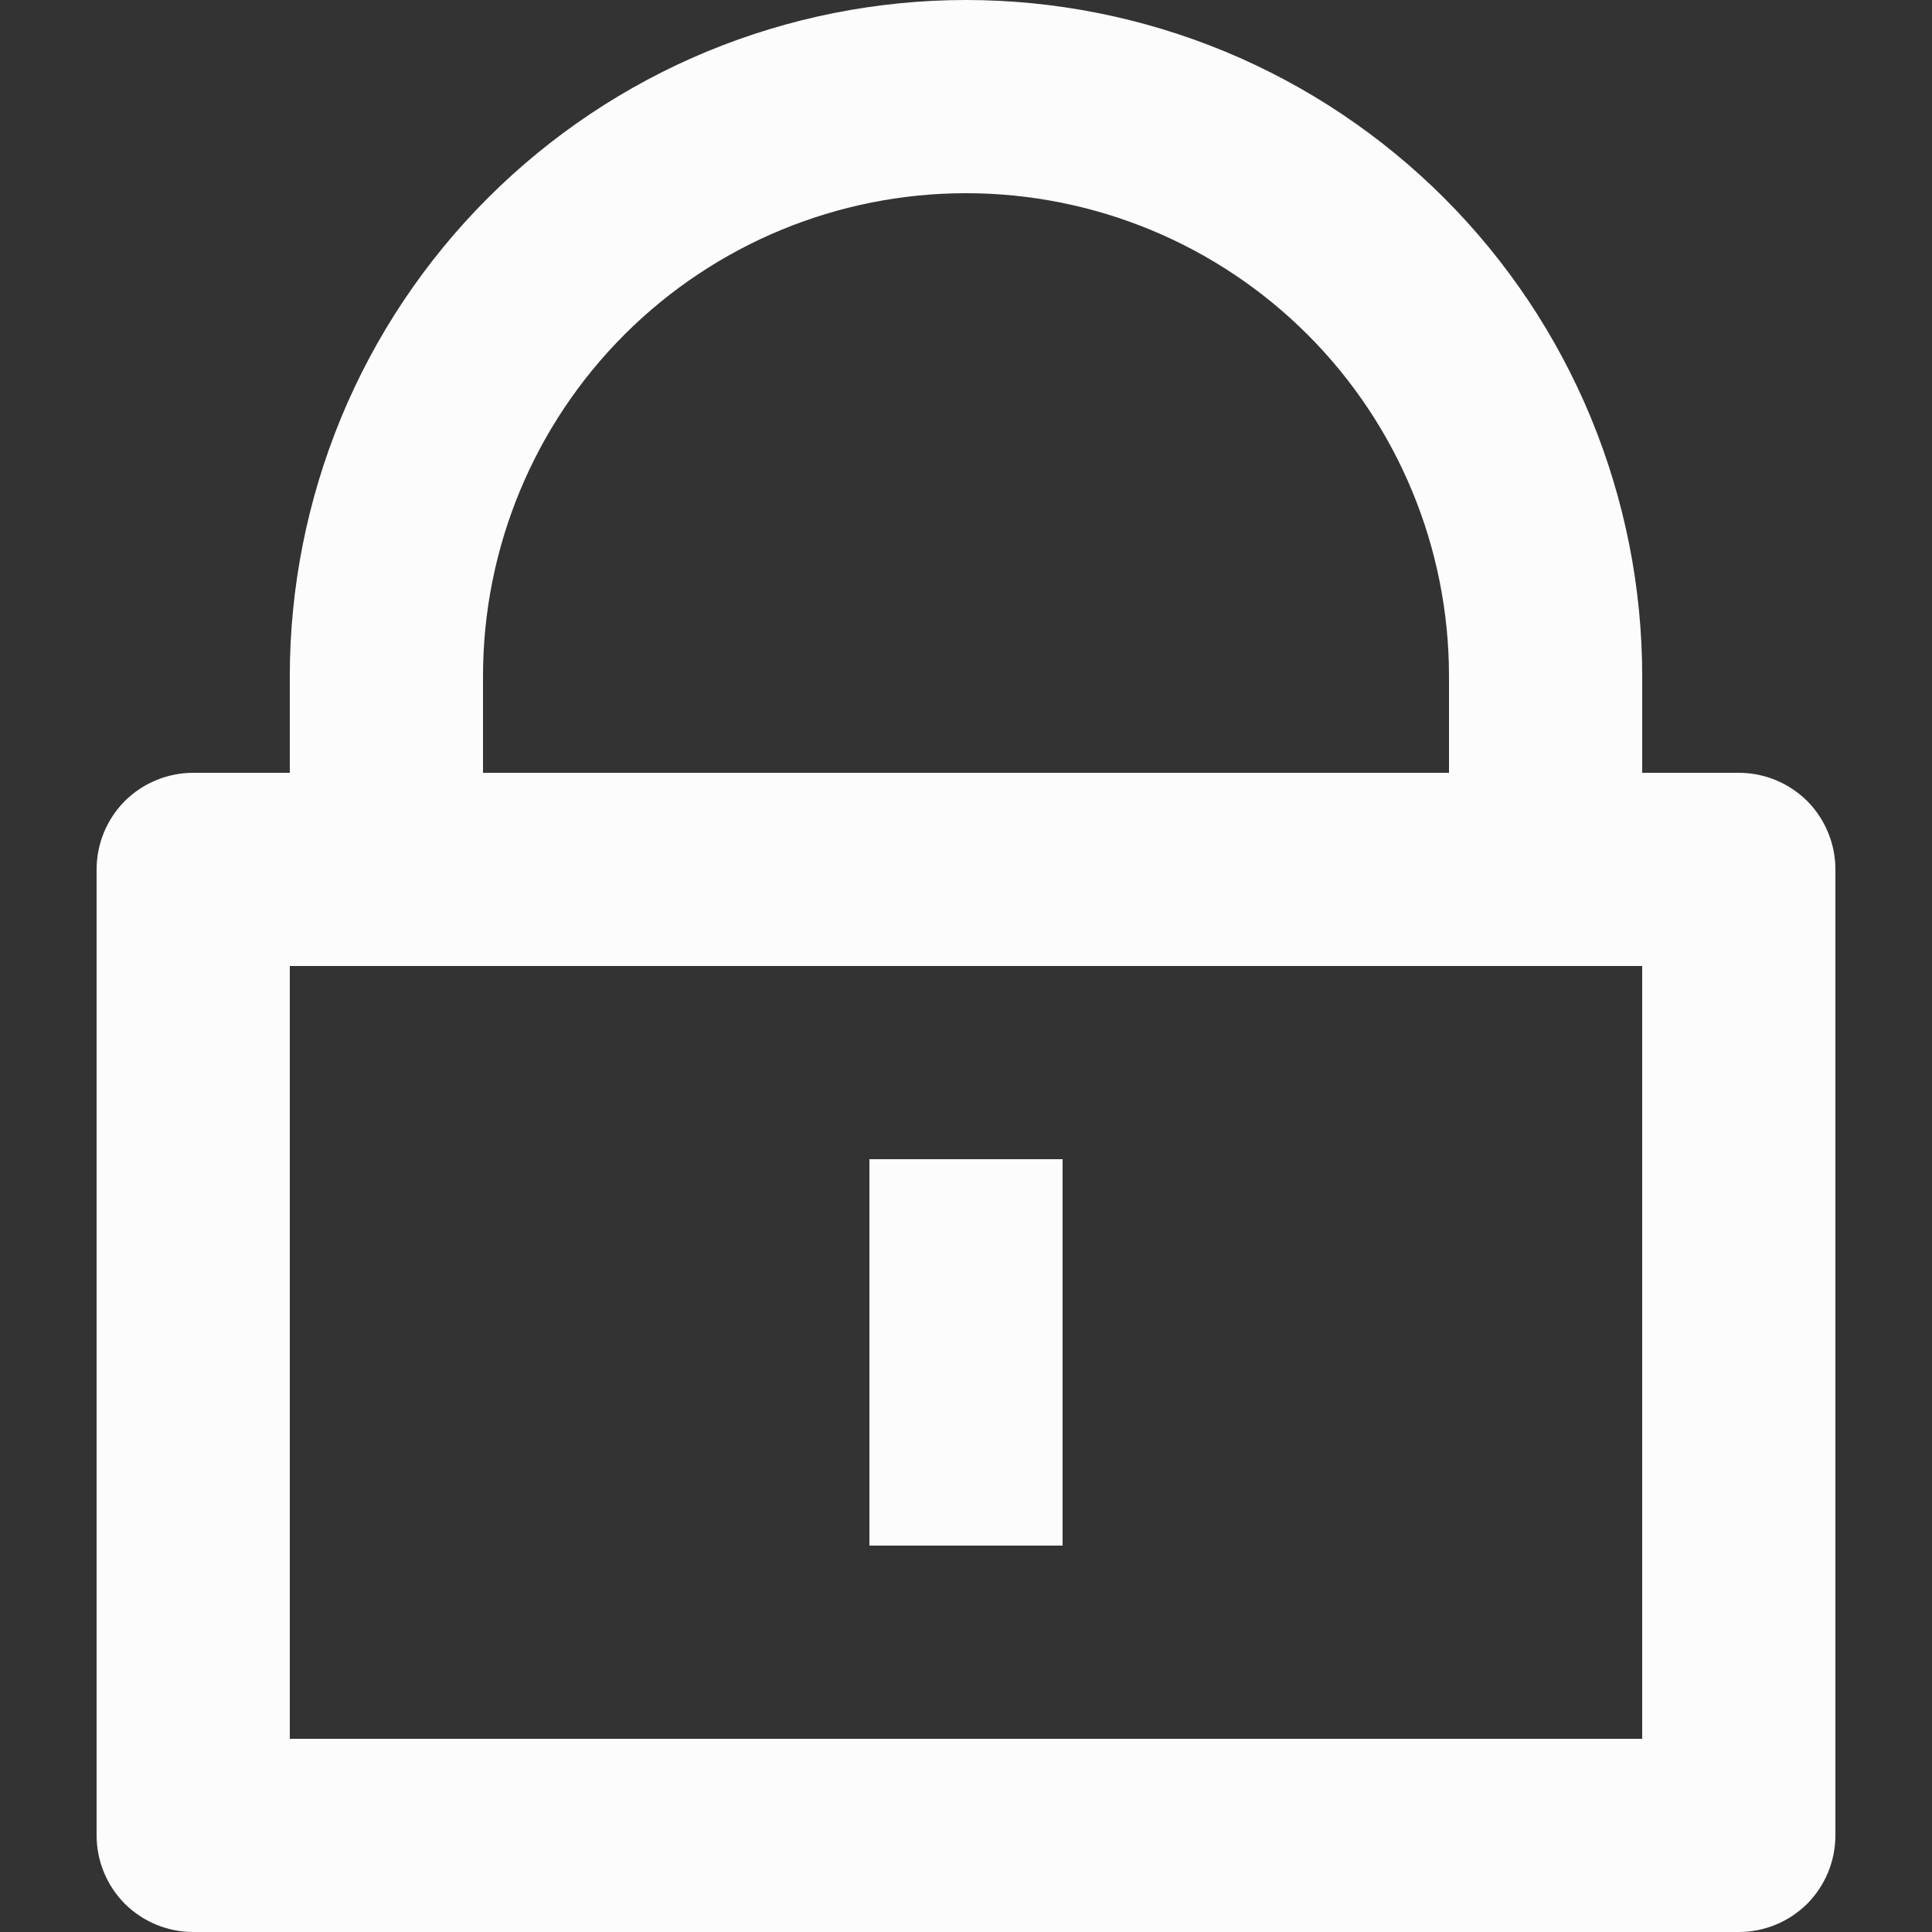 <svg width="10" height="10" viewBox="0 0 10 10" fill="none" xmlns="http://www.w3.org/2000/svg">
<rect x="0" y="0" width="10" height="10" fill="#333333" stroke="none"/>
<path d="M8.5 4H9C9.133 4 9.26 4.053 9.354 4.146C9.447 4.24 9.5 4.367 9.5 4.5V9.5C9.5 9.633 9.447 9.76 9.354 9.854C9.26 9.947 9.133 10 9 10H1C0.867 10 0.74 9.947 0.646 9.854C0.553 9.76 0.5 9.633 0.5 9.5V4.5C0.5 4.367 0.553 4.24 0.646 4.146C0.74 4.053 0.867 4 1 4H1.5V3.5C1.5 3.04 1.591 2.585 1.766 2.161C1.942 1.736 2.2 1.35 2.525 1.025C2.85 0.7 3.236 0.442 3.661 0.266C4.085 0.091 4.54 0 5 0C5.46 0 5.915 0.091 6.339 0.266C6.764 0.442 7.15 0.7 7.475 1.025C7.8 1.35 8.058 1.736 8.234 2.161C8.409 2.585 8.5 3.04 8.5 3.5V4ZM1.5 5V9H8.5V5H1.5ZM4.5 6H5.5V8H4.5V6ZM7.5 4V3.5C7.5 2.837 7.237 2.201 6.768 1.732C6.299 1.263 5.663 1 5 1C4.337 1 3.701 1.263 3.232 1.732C2.763 2.201 2.5 2.837 2.5 3.5V4H7.5Z" fill="#FCFCFC"/>
</svg>
